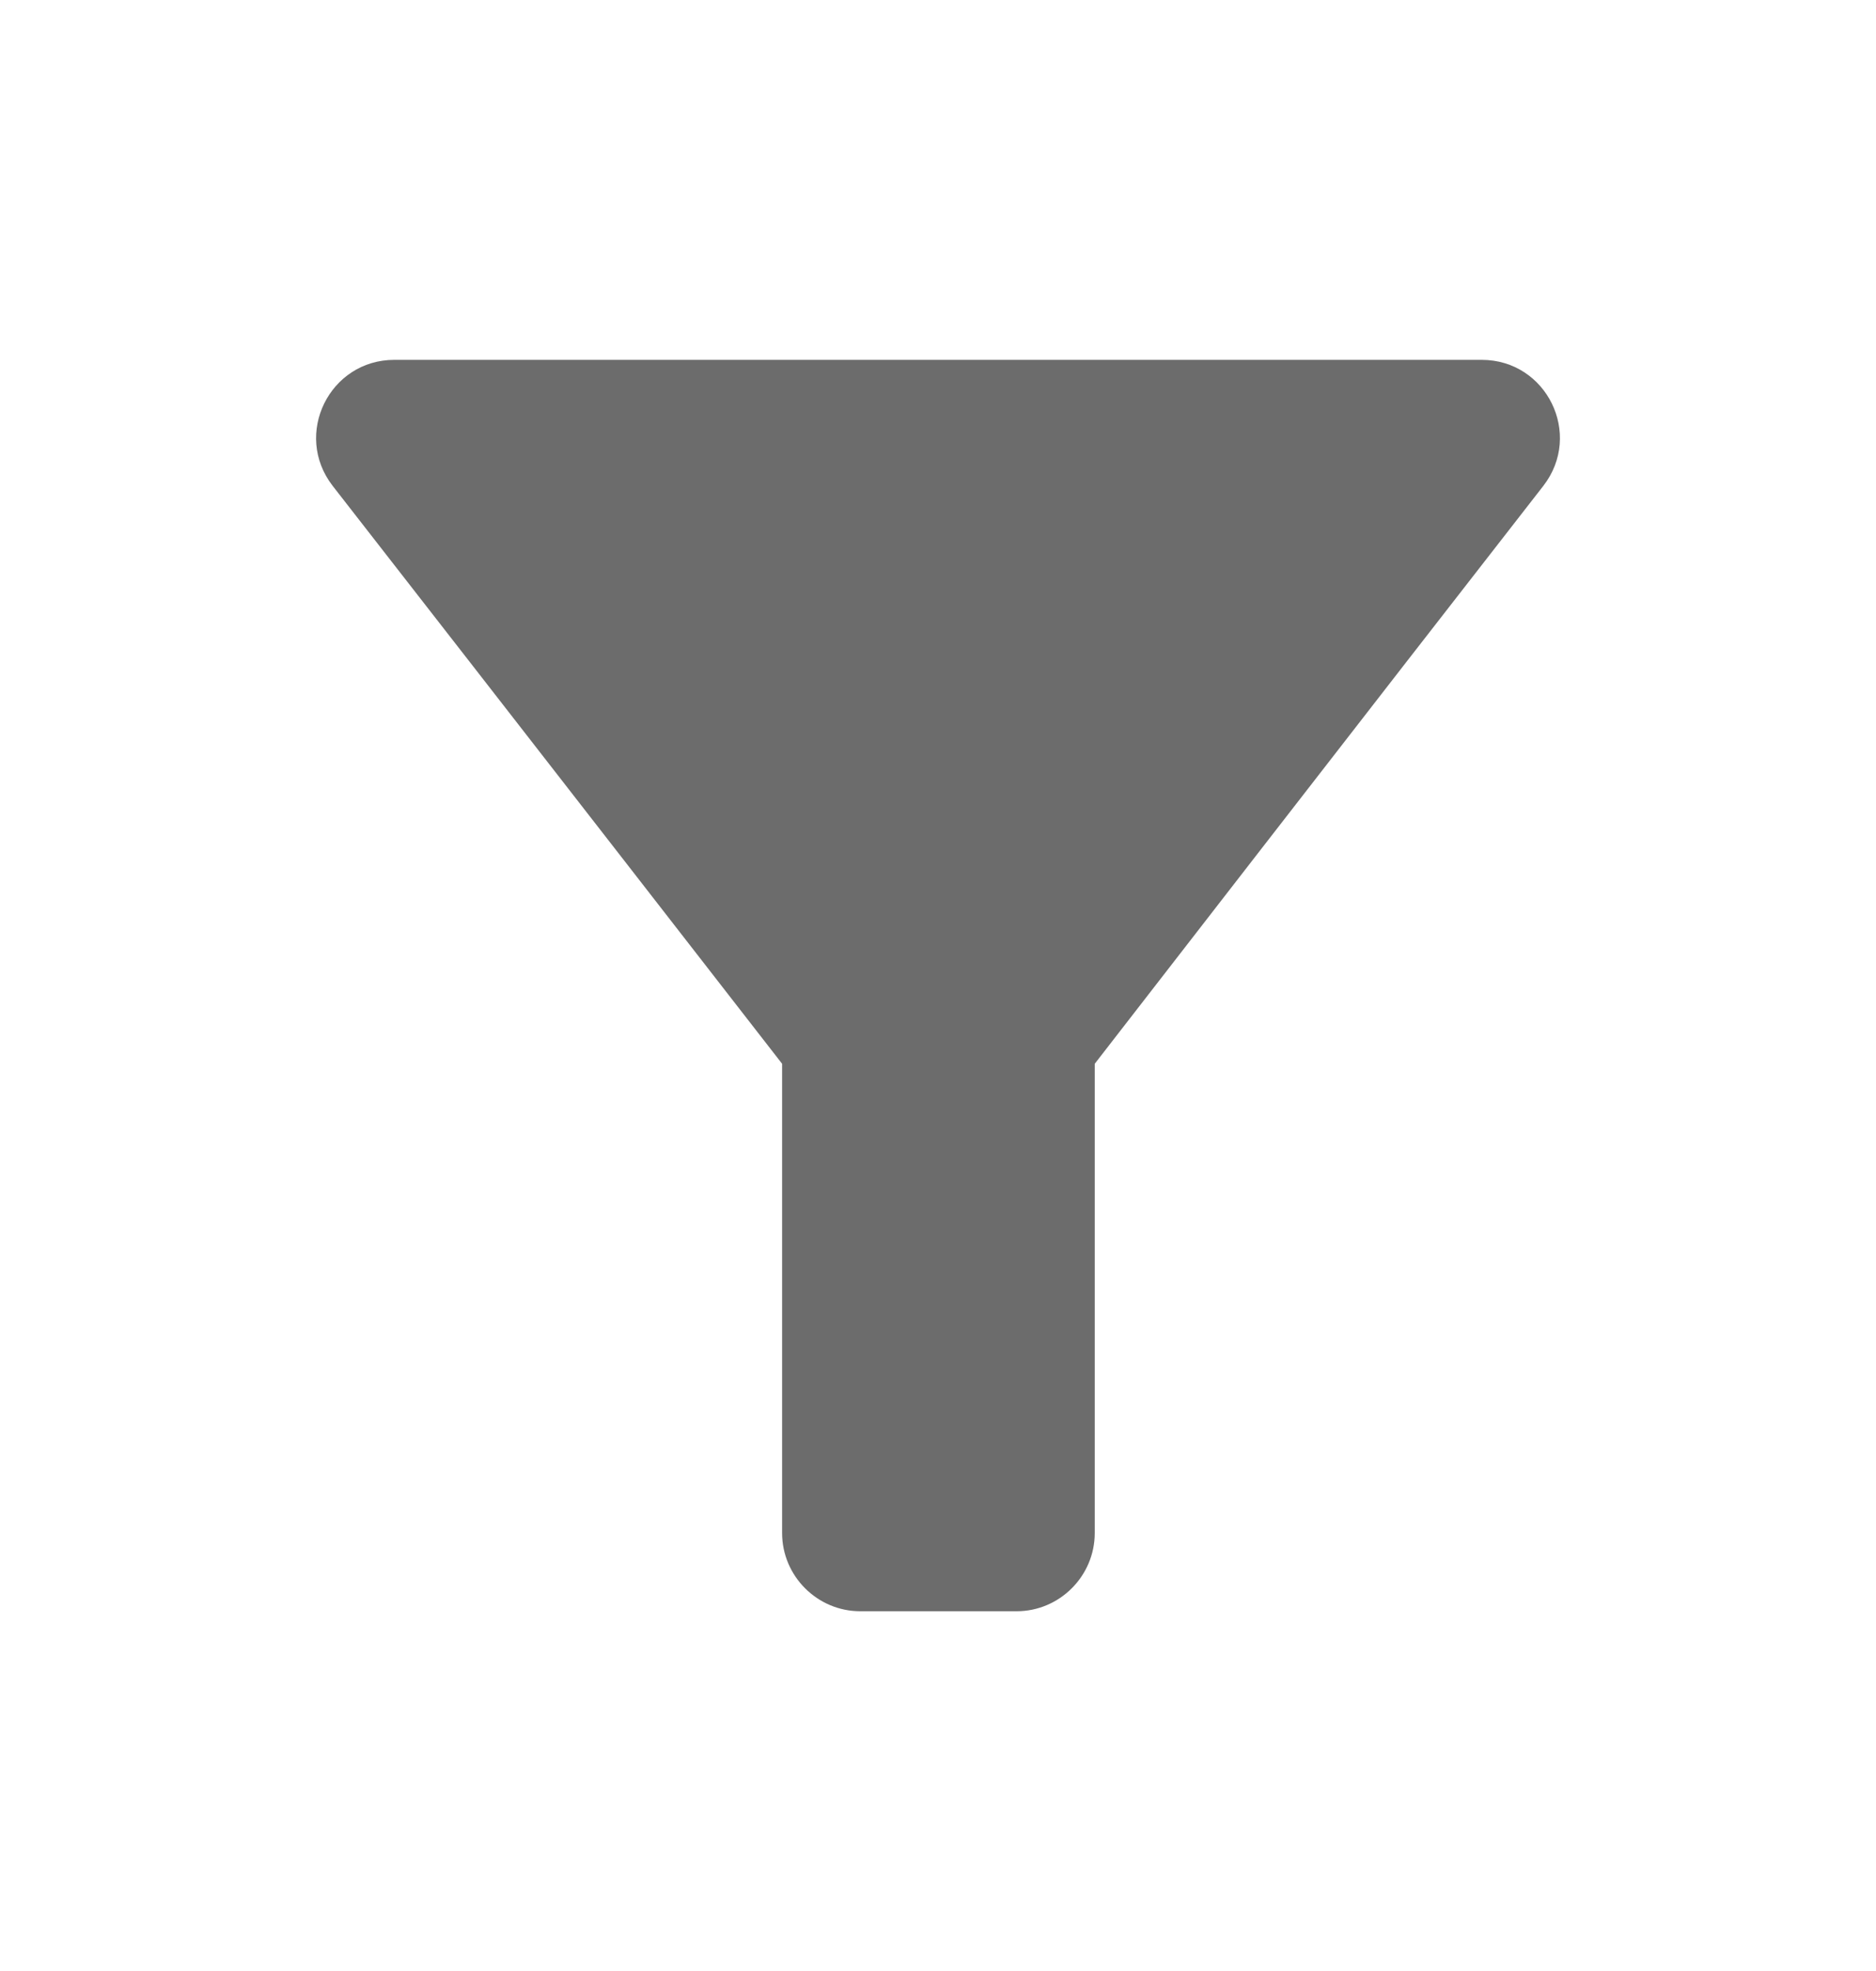 <svg width="20" height="21" viewBox="0 0 20 21" fill="none" xmlns="http://www.w3.org/2000/svg">
<g id="Icon">
<path id="Vector" d="M3.546 5.176C5.229 7.334 8.338 11.334 8.338 11.334V16.334C8.338 16.792 8.713 17.167 9.171 17.167H10.838C11.296 17.167 11.671 16.792 11.671 16.334V11.334C11.671 11.334 14.771 7.334 16.454 5.176C16.879 4.626 16.488 3.834 15.796 3.834H4.204C3.513 3.834 3.121 4.626 3.546 5.176Z" fill="#6C6C6C"/>
</g>
</svg>
